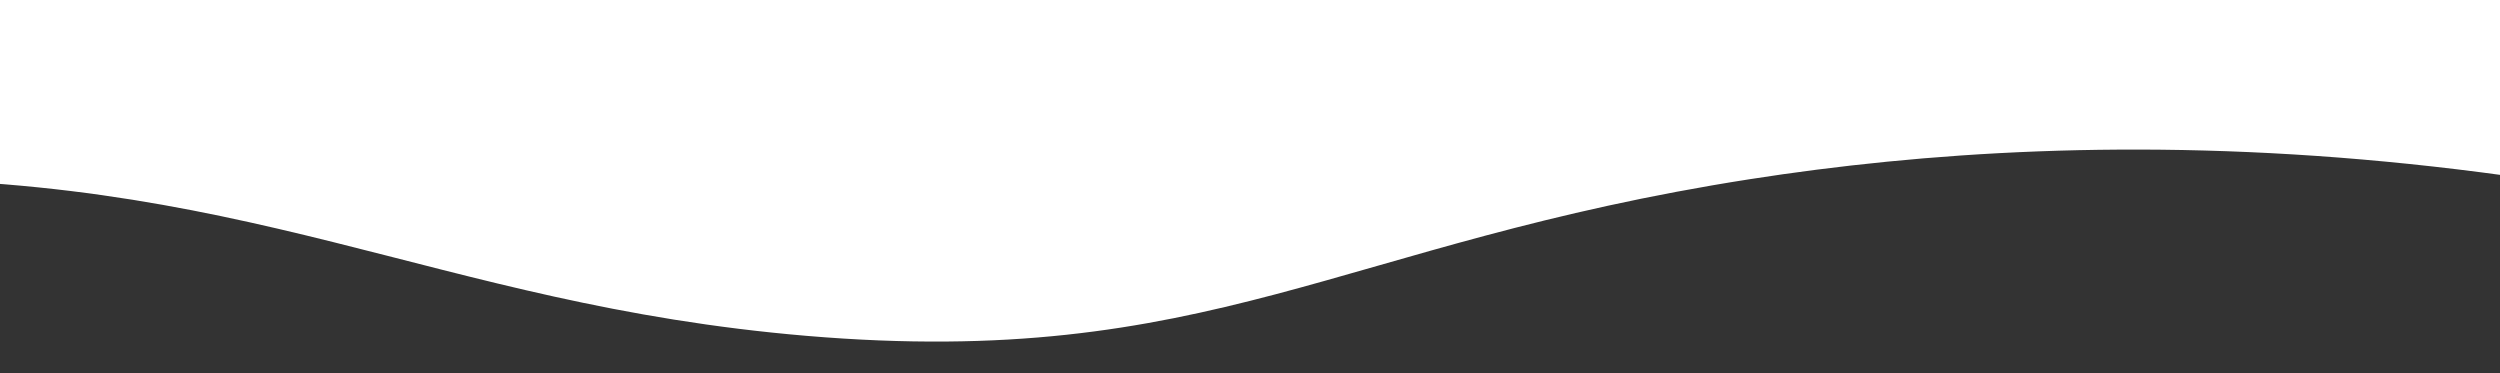 <svg width="375" height="56" viewBox="0 0 375 56" fill="none" xmlns="http://www.w3.org/2000/svg">
<rect x="0" y="0" width="375" height="56" fill="#333333" stroke="none"/>
<path d="M-112.978 41.5C-94.006 35.426 -63.968 27.718 -26.855 26.877C37.022 25.431 64.743 45.62 120.984 50.378C181.443 55.493 200.817 36.51 262.486 26.877C314.229 18.796 389.799 18.221 488 56C488 37.333 488 18.665 488 0C287.666 0 87.334 0 -113 0C-112.994 13.832 -112.986 27.666 -112.978 41.5Z" fill="white"/>
</svg>
